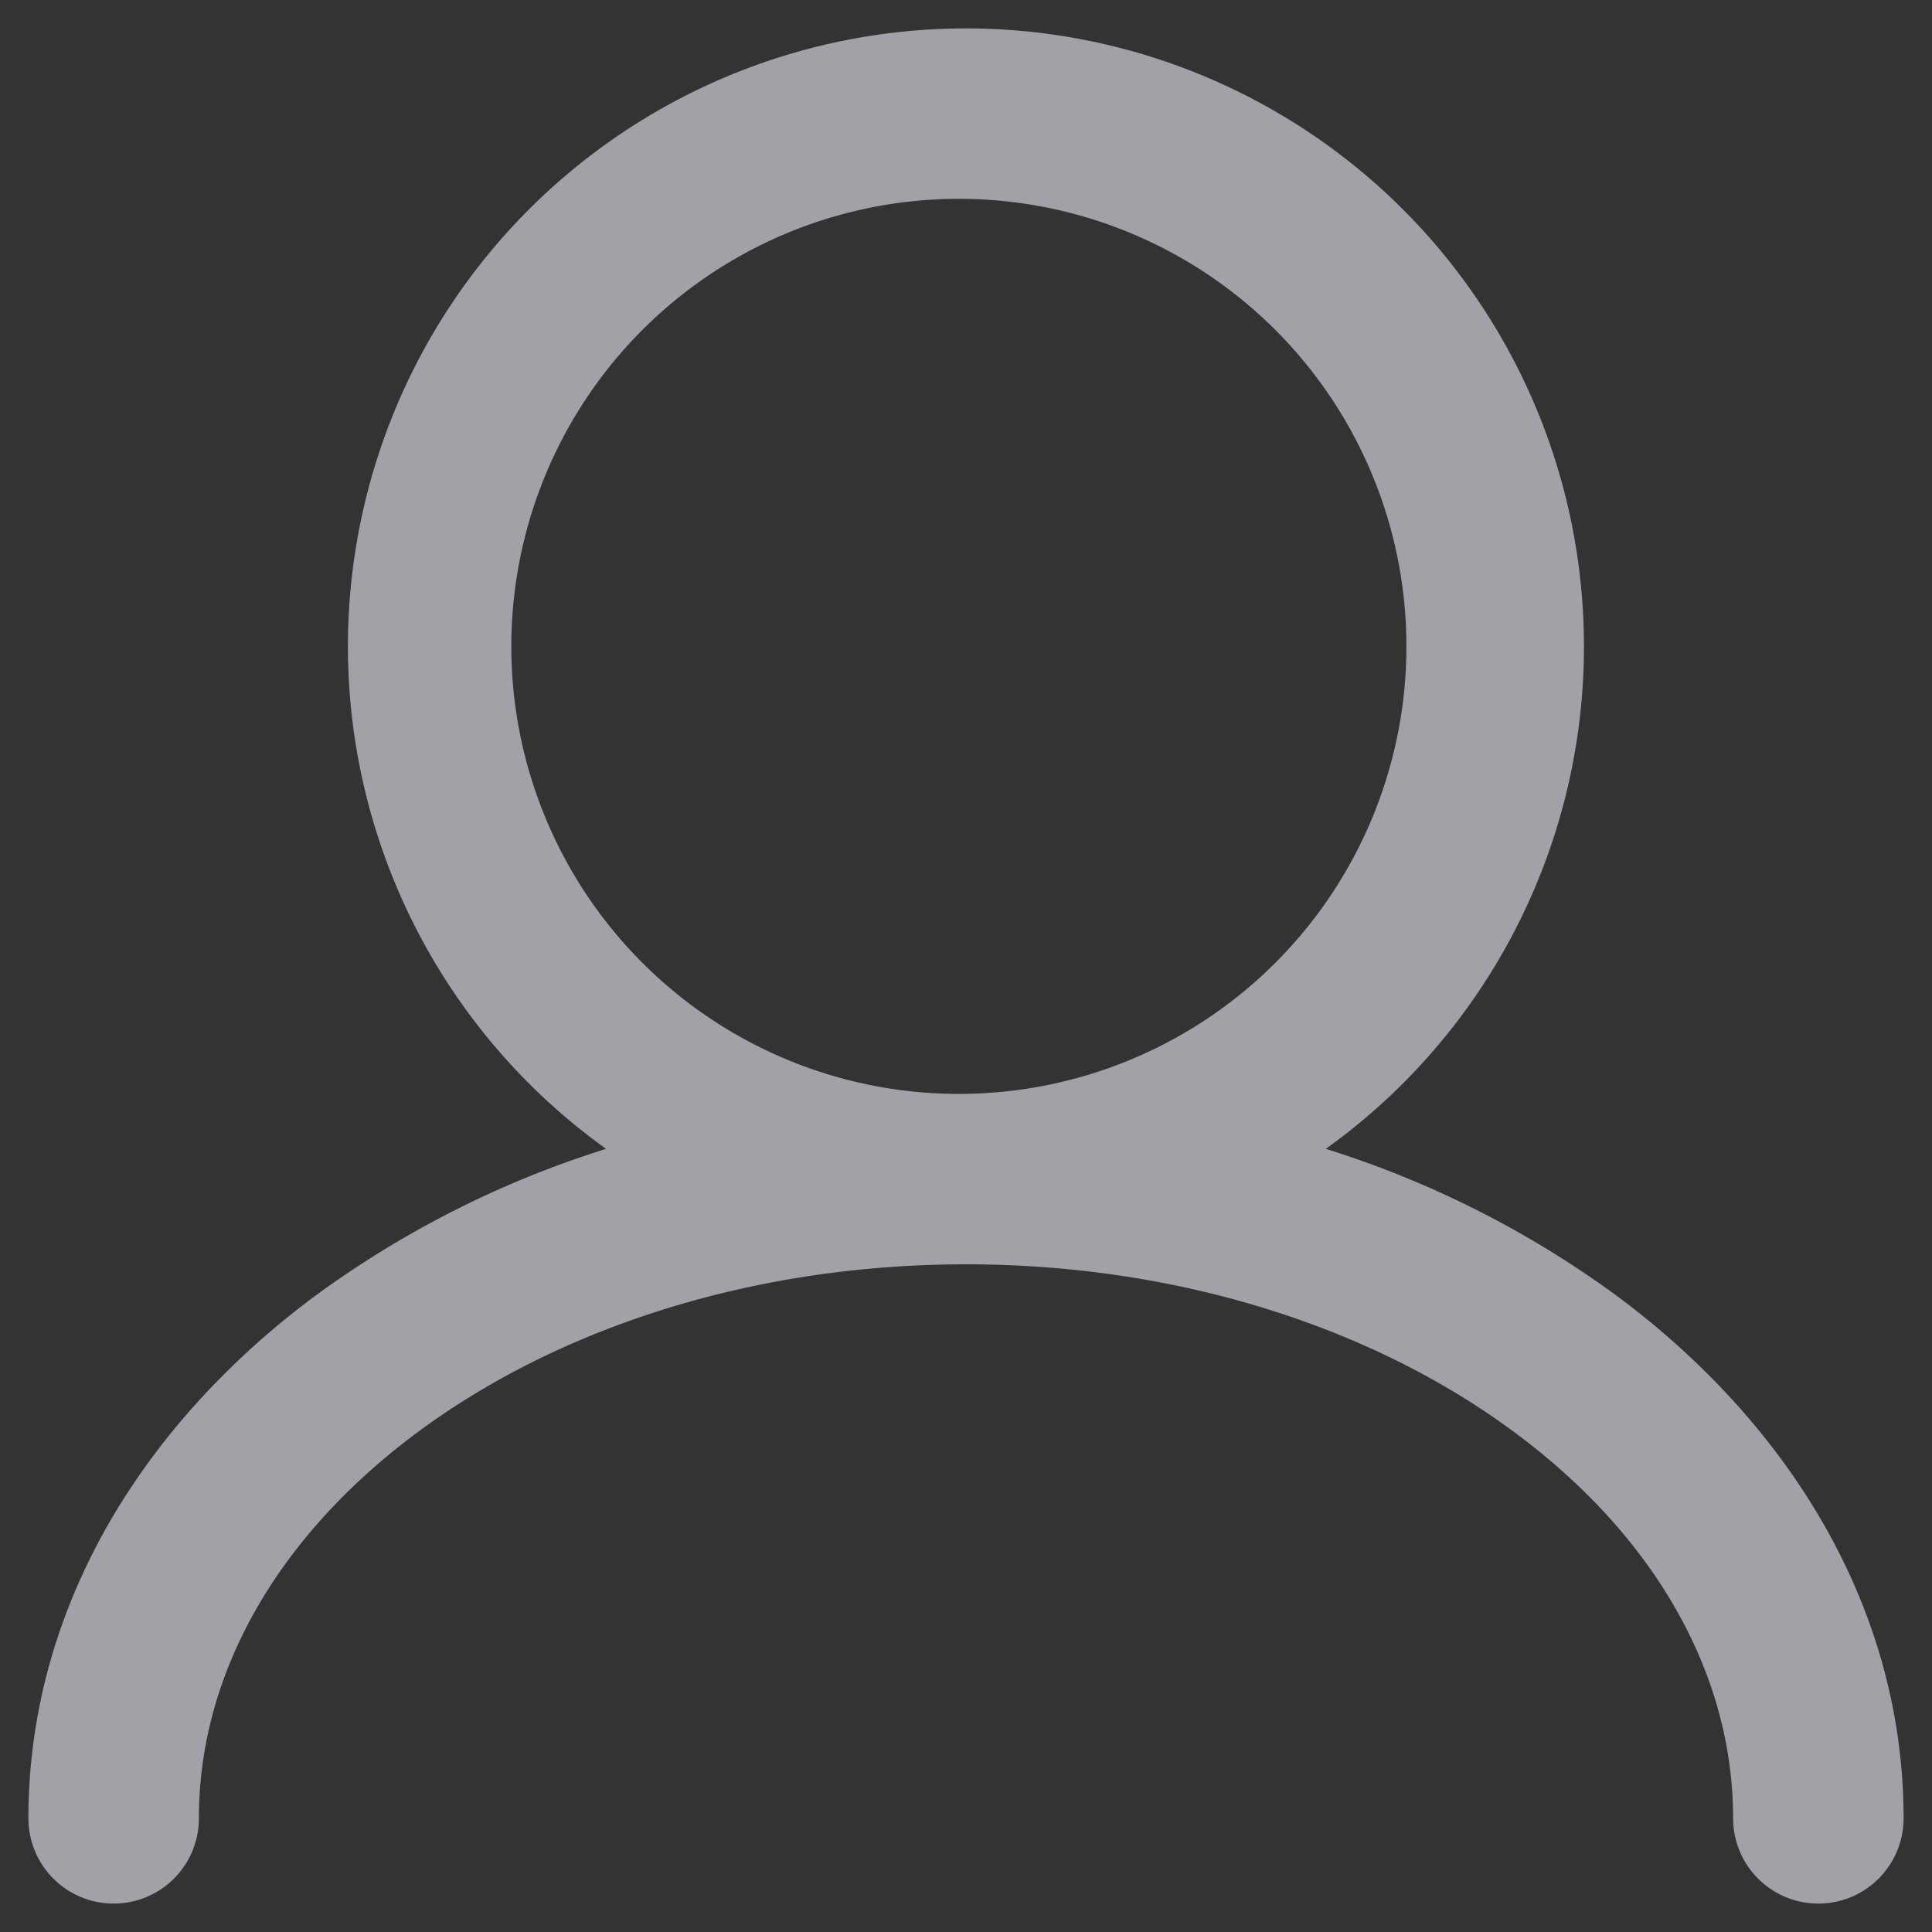 <svg width="17" height="17" fill="none" xmlns="http://www.w3.org/2000/svg"><rect width="100%" height="100%" fill="#333333" stroke="none"/><path fill-rule="evenodd" clip-rule="evenodd" d="M8.5 1.75a3.938 3.938 0 100 7.875 3.938 3.938 0 000-7.875zm3.166 8.359a5.438 5.438 0 10-6.333 0 8.748 8.748 0 00-2.586 1.313C1.247 12.547.25 14.159.25 16a.75.75 0 001.5 0c0-1.264.682-2.466 1.897-3.377 1.215-.912 2.929-1.498 4.853-1.498 1.925 0 3.638.586 4.853 1.498 1.216.91 1.897 2.113 1.897 3.377a.75.75 0 001.5 0c0-1.842-.997-3.453-2.497-4.578a8.749 8.749 0 00-2.587-1.313z" fill="#EBEBF5" fill-opacity=".6"/></svg>